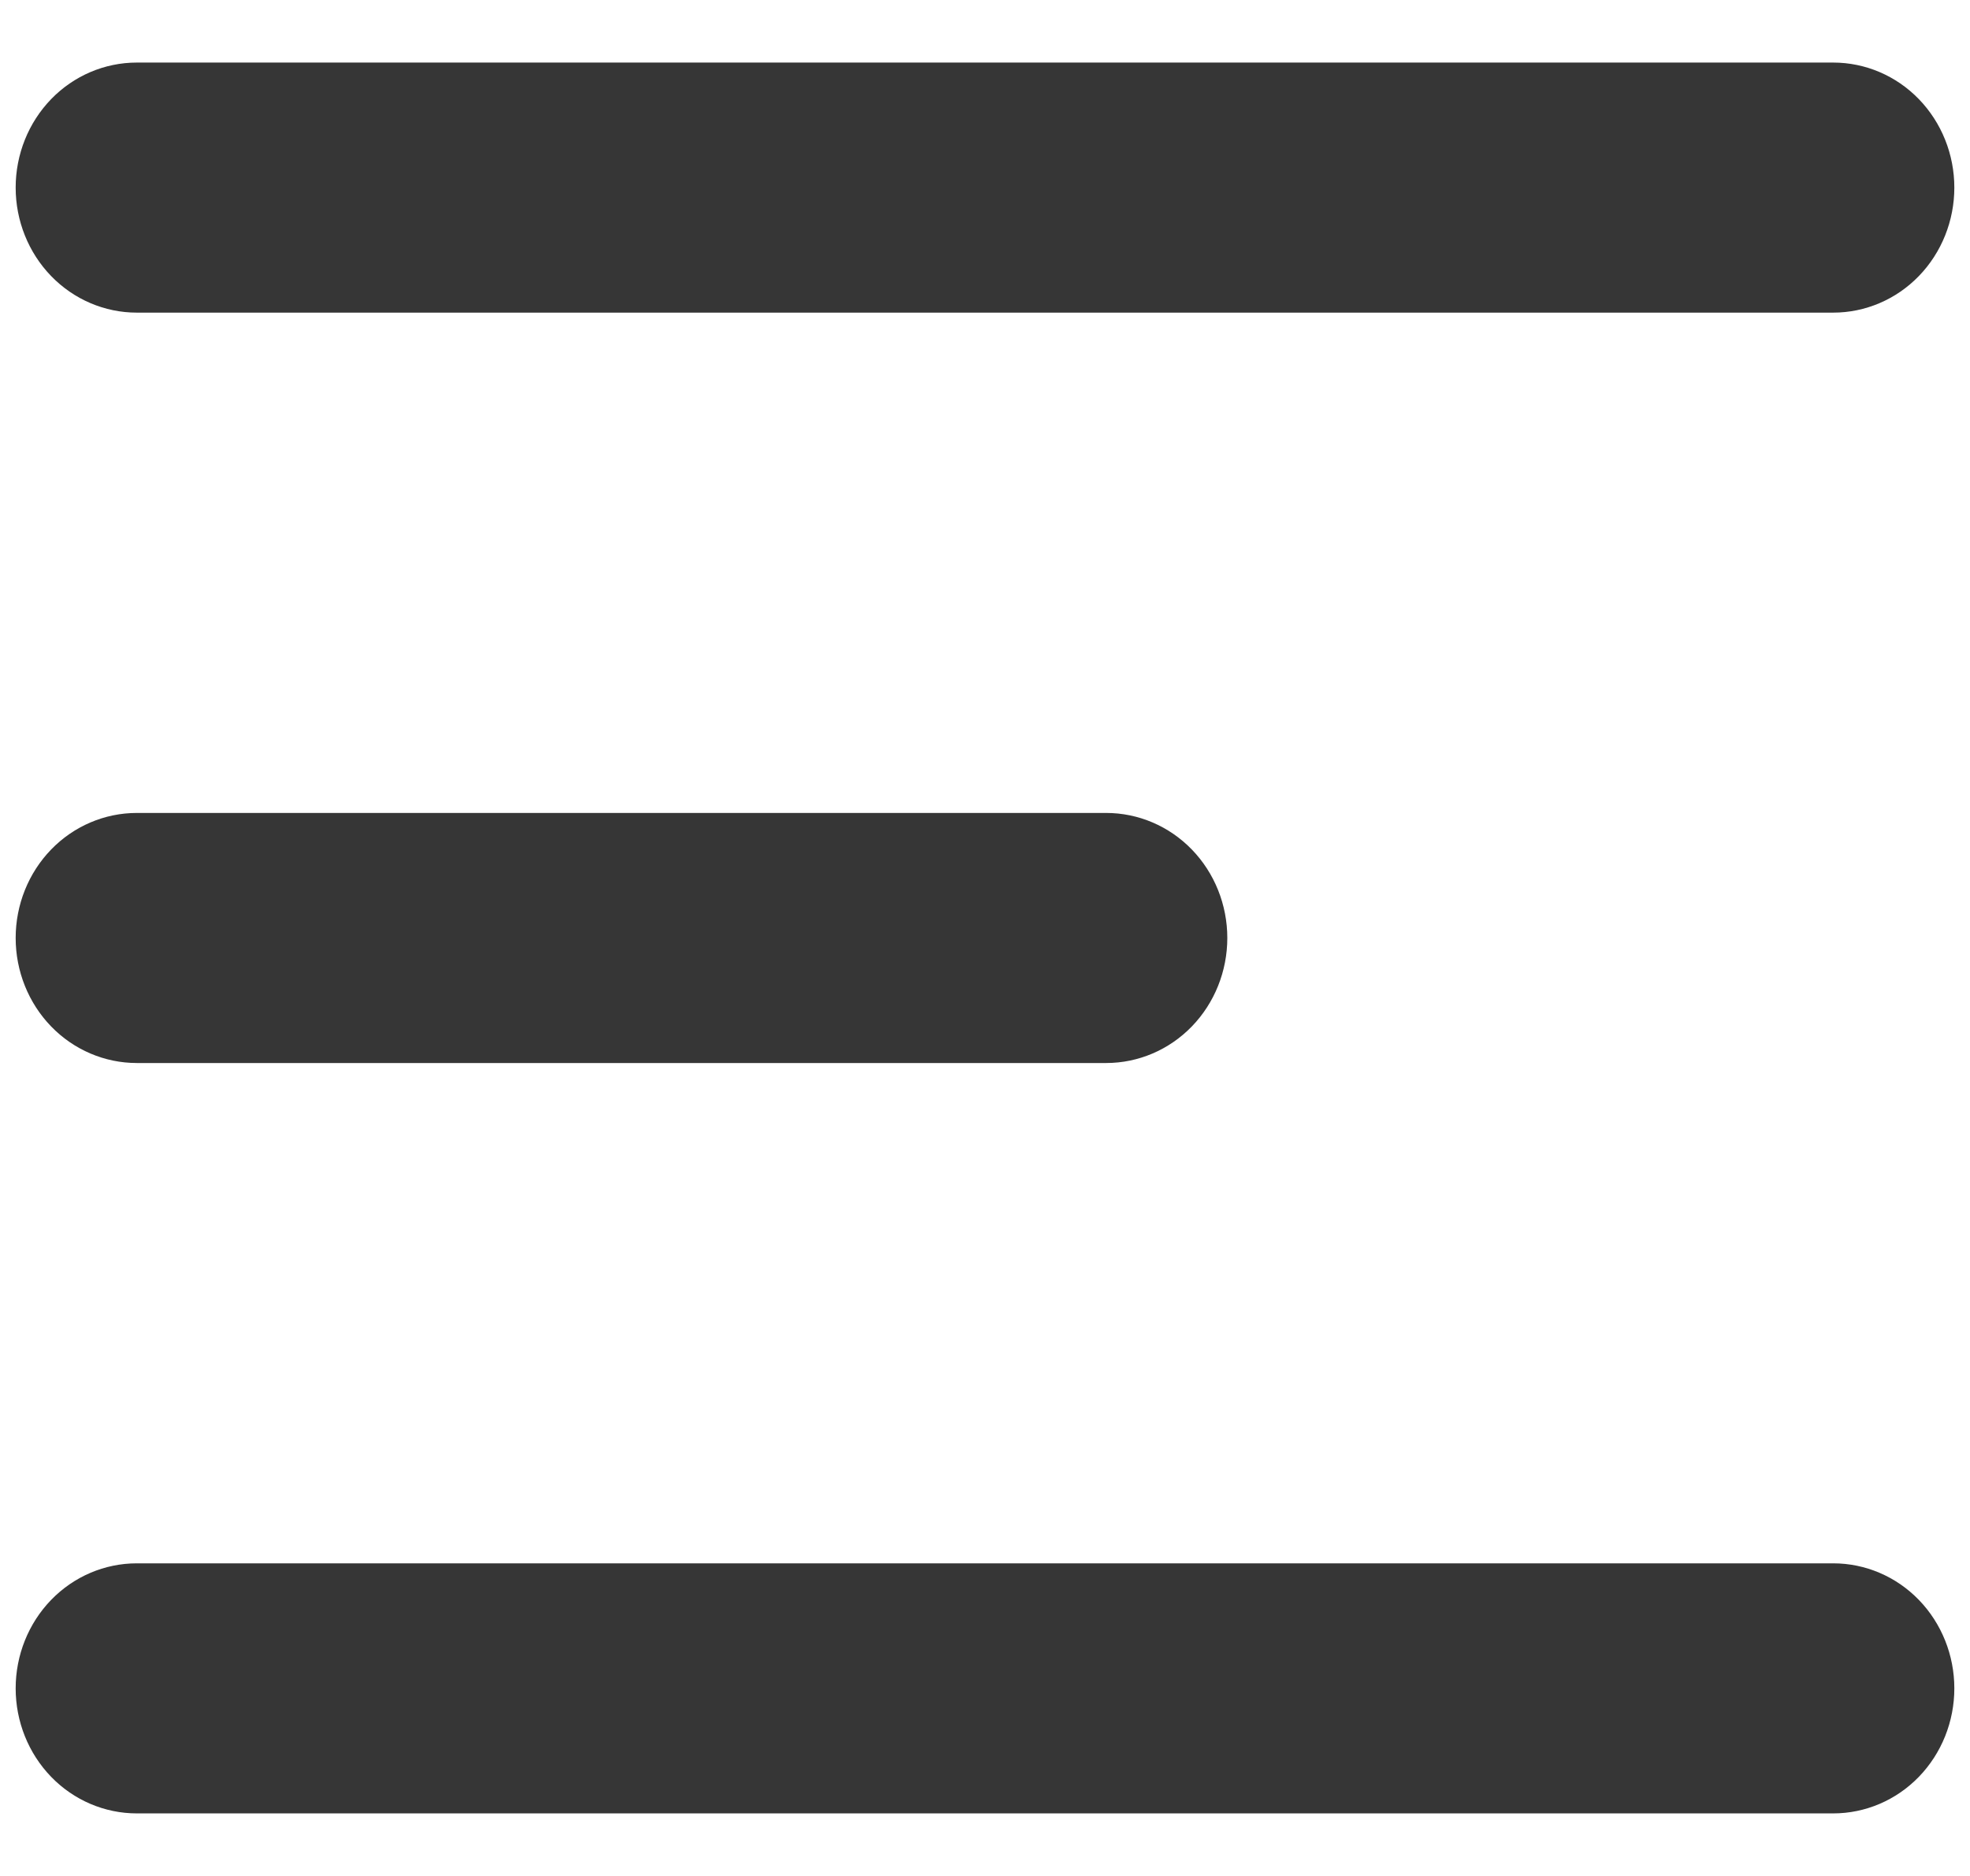 <svg width="21" height="20" viewBox="0 0 21 20" fill="none" xmlns="http://www.w3.org/2000/svg">
<path d="M20.833 18C20.833 18.354 20.697 18.693 20.455 18.943C20.213 19.193 19.884 19.333 19.542 19.333H1.458C1.116 19.333 0.787 19.193 0.545 18.943C0.303 18.693 0.167 18.354 0.167 18C0.167 17.646 0.303 17.307 0.545 17.057C0.787 16.807 1.116 16.667 1.458 16.667H19.542C19.884 16.667 20.213 16.807 20.455 17.057C20.697 17.307 20.833 17.646 20.833 18ZM20.833 2C20.833 2.354 20.697 2.693 20.455 2.943C20.213 3.193 19.884 3.333 19.542 3.333H1.458C1.116 3.333 0.787 3.193 0.545 2.943C0.303 2.693 0.167 2.354 0.167 2C0.167 1.646 0.303 1.307 0.545 1.057C0.787 0.807 1.116 0.667 1.458 0.667H19.542C19.884 0.667 20.213 0.807 20.455 1.057C20.697 1.307 20.833 1.646 20.833 2ZM11.792 11.333C12.134 11.333 12.463 11.193 12.705 10.943C12.947 10.693 13.083 10.354 13.083 10C13.083 9.646 12.947 9.307 12.705 9.057C12.463 8.807 12.134 8.667 11.792 8.667H1.458C1.116 8.667 0.787 8.807 0.545 9.057C0.303 9.307 0.167 9.646 0.167 10C0.167 10.354 0.303 10.693 0.545 10.943C0.787 11.193 1.116 11.333 1.458 11.333H11.792Z" fill="#363636"/>
</svg>
